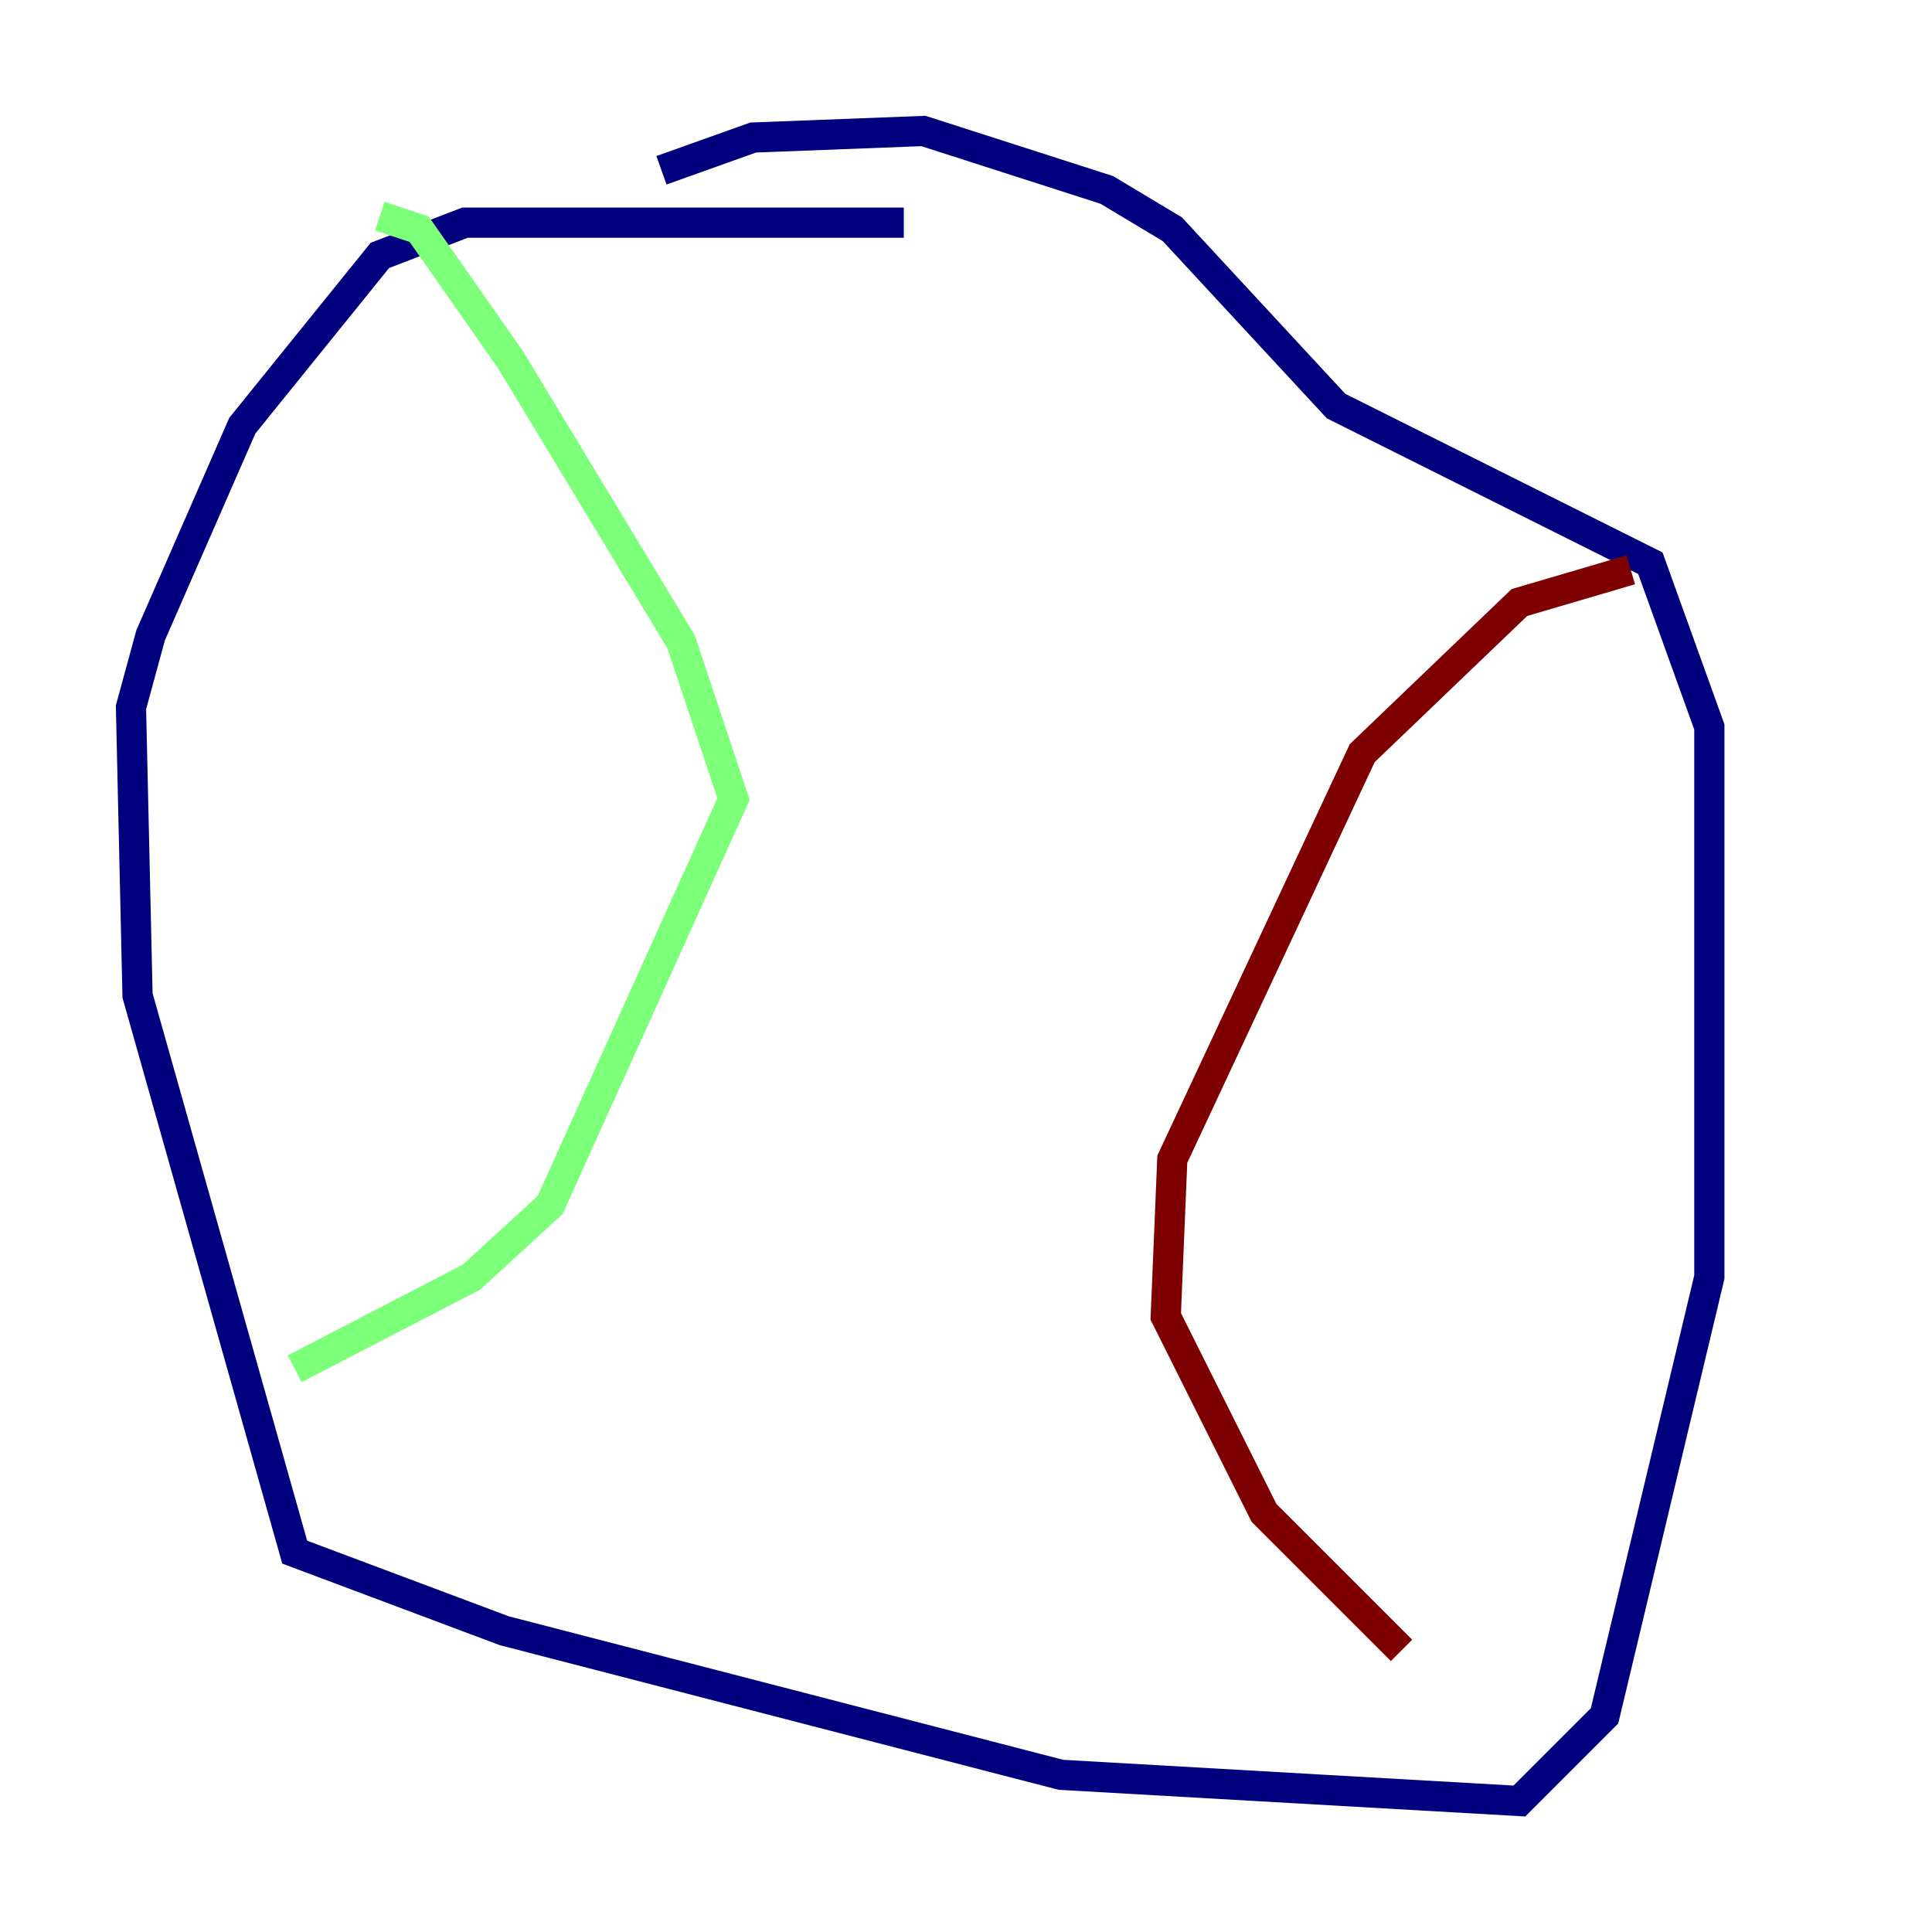 <?xml version="1.0" encoding="utf-8" ?>
<svg baseProfile="tiny" height="128" version="1.2" viewBox="0,0,128,128" width="128" xmlns="http://www.w3.org/2000/svg" xmlns:ev="http://www.w3.org/2001/xml-events" xmlns:xlink="http://www.w3.org/1999/xlink"><defs /><polyline fill="none" points="59.878,14.752 30.807,14.752 25.166,16.922 16.054,28.203 9.98,42.088 8.678,46.861 9.112,65.953 19.525,102.834 33.41,108.041 70.291,117.586 100.664,119.322 106.305,113.681 113.248,84.61 113.248,48.163 109.342,37.315 88.515,26.902 77.668,15.186 73.329,12.583 61.18,8.678 49.898,9.112 43.824,11.281" stroke="#00007f" stroke-width="2" /><polyline fill="none" points="25.166,14.319 27.77,15.186 33.844,23.864 45.125,42.522 48.597,52.936 36.447,79.837 31.241,84.61 19.525,90.685" stroke="#7cff79" stroke-width="2" /><polyline fill="none" points="108.041,37.749 100.664,39.919 90.251,49.898 77.668,76.8 77.234,87.214 83.742,100.231 92.854,109.342" stroke="#7f0000" stroke-width="2" /></svg>